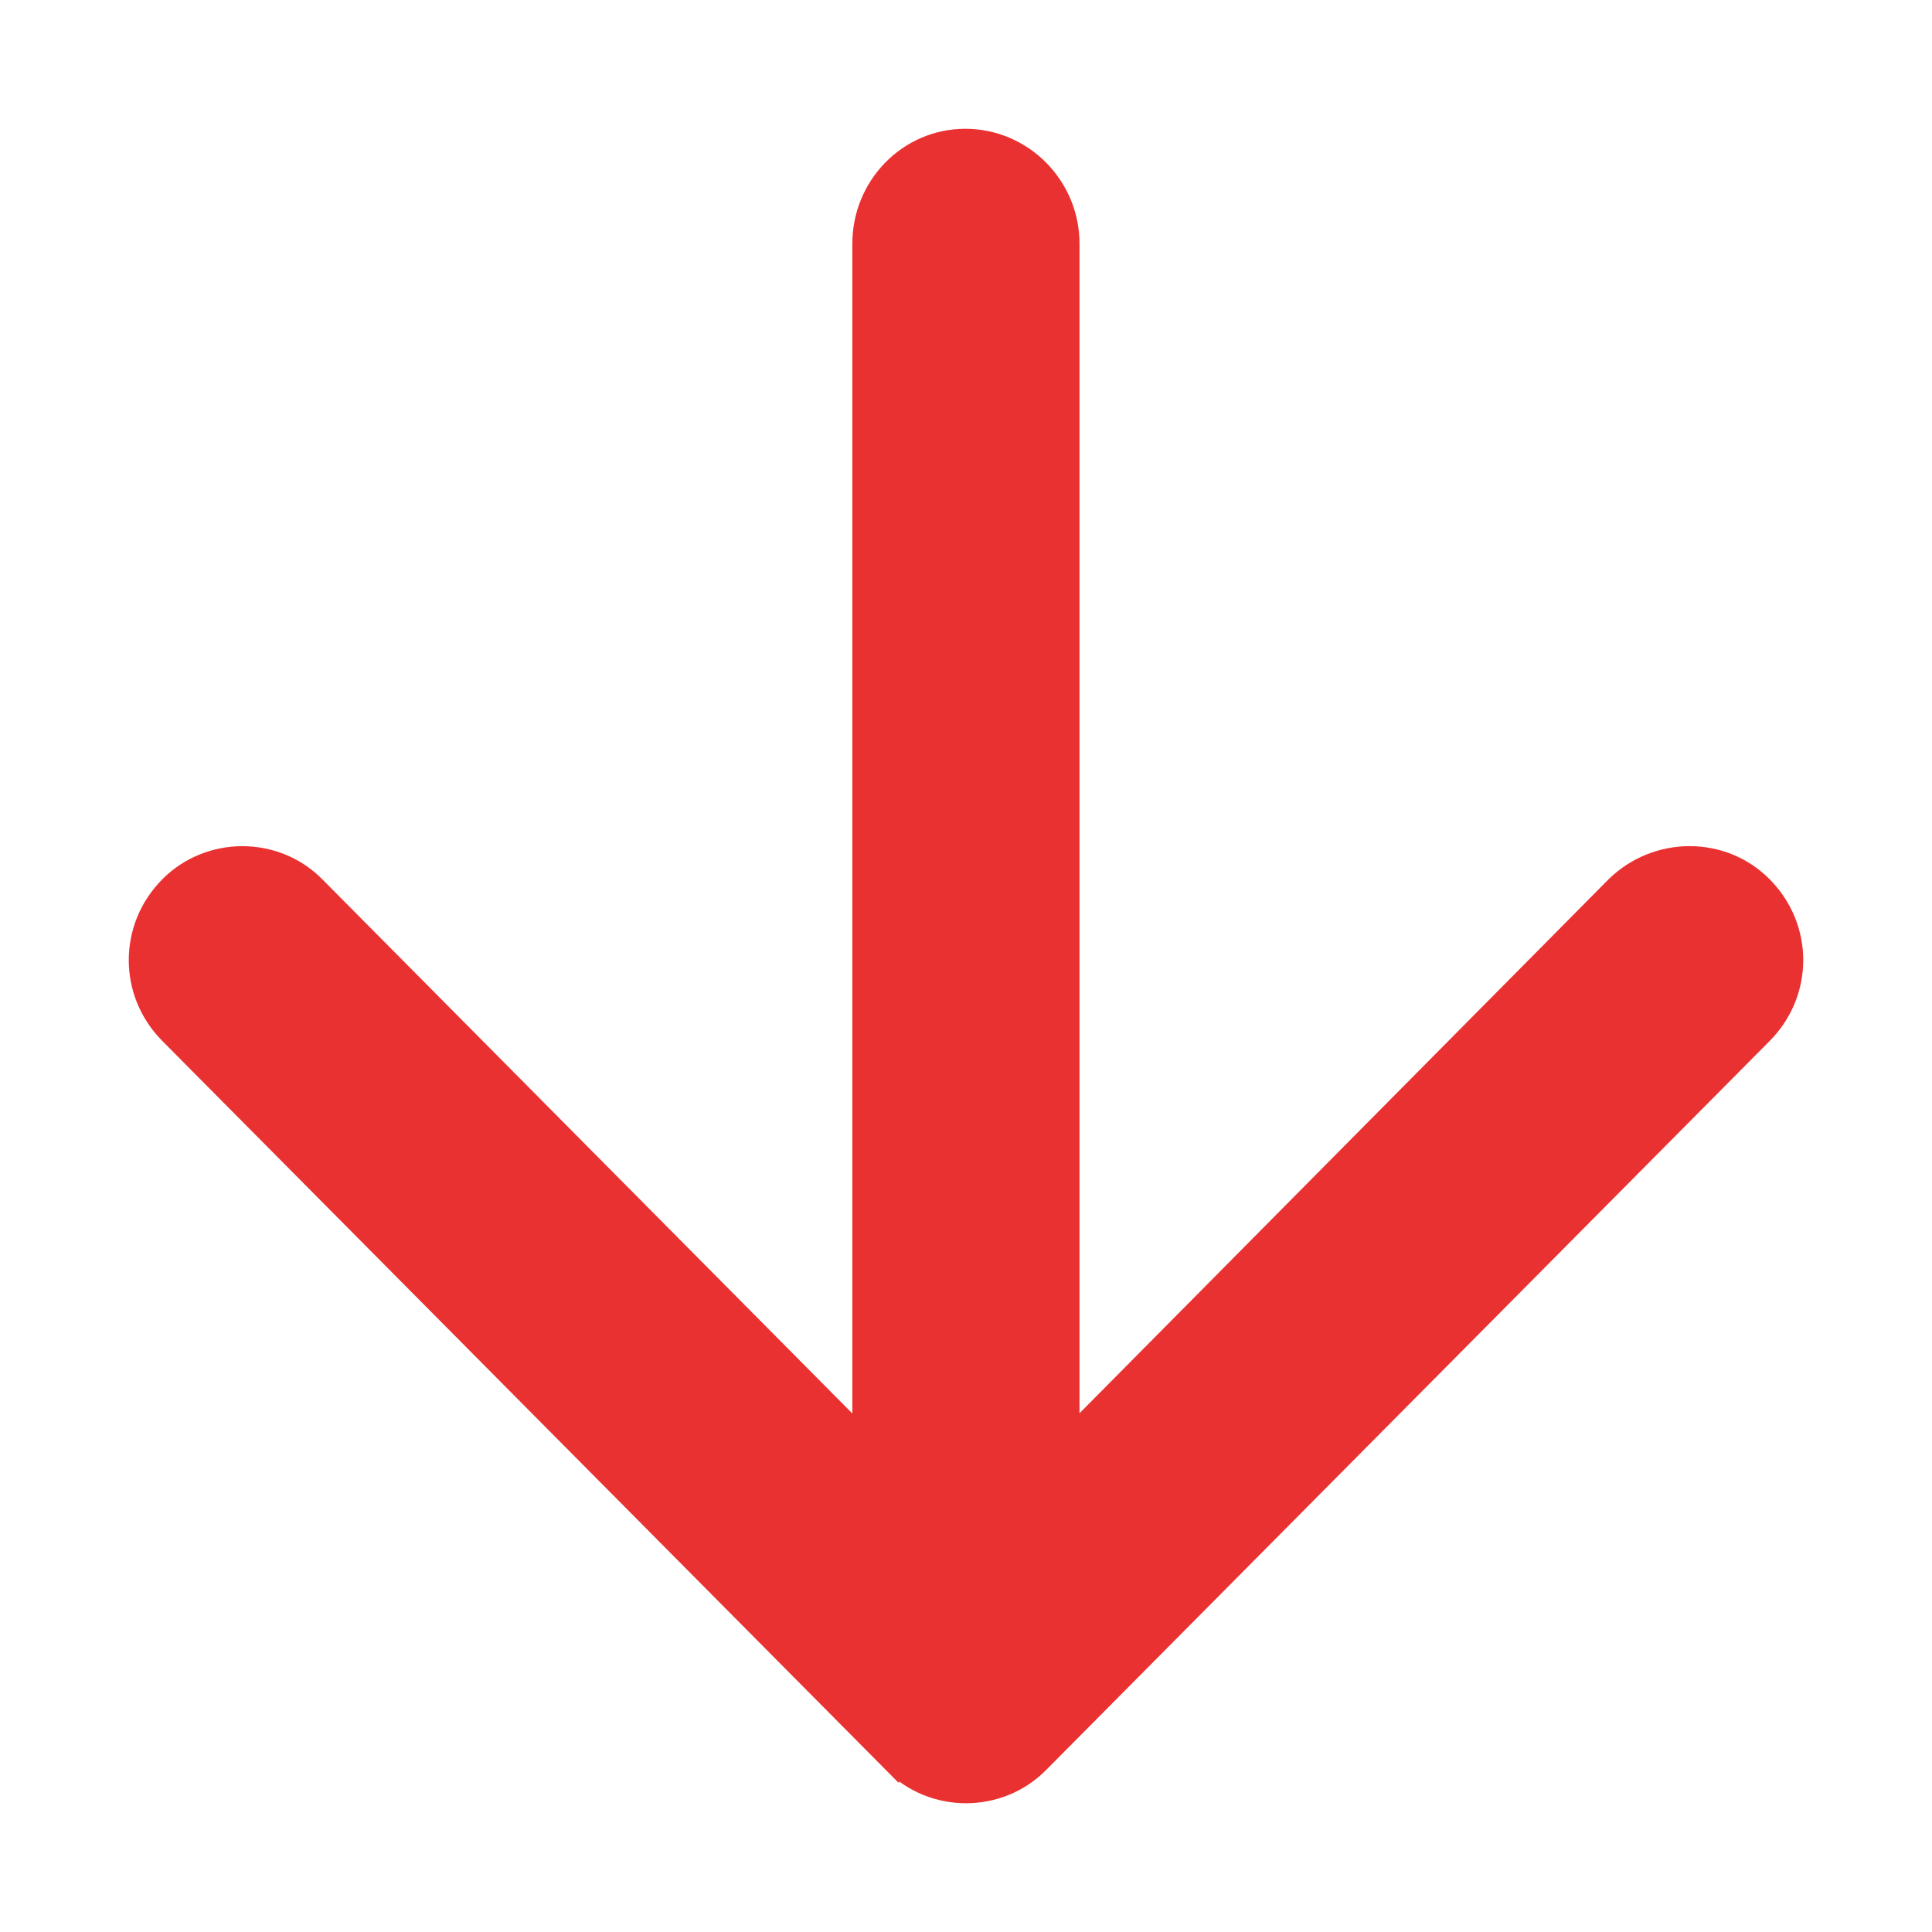 <svg width="12" height="12" viewBox="0 0 12 12" fill="#EA3131" stroke="#EA3131" xmlns="http://www.w3.org/2000/svg">
<path d="M10.062 5.532L10.063 5.531C10.302 5.298 10.688 5.296 10.921 5.532C11.16 5.773 11.16 6.154 10.921 6.395L6.426 10.924C6.193 11.159 5.807 11.159 5.574 10.924L10.062 5.532ZM10.062 5.532L6.605 9.021L6.605 1.513C6.605 1.177 6.332 0.9 5.996 0.9C5.659 0.9 5.394 1.179 5.394 1.513L5.394 9.022L1.931 5.532C1.699 5.297 1.312 5.297 1.079 5.532C0.84 5.773 0.84 6.154 1.079 6.395L5.574 10.924L10.062 5.532Z" fill="inherit" stroke="inherit" stroke-width="0.2"/>
</svg>
